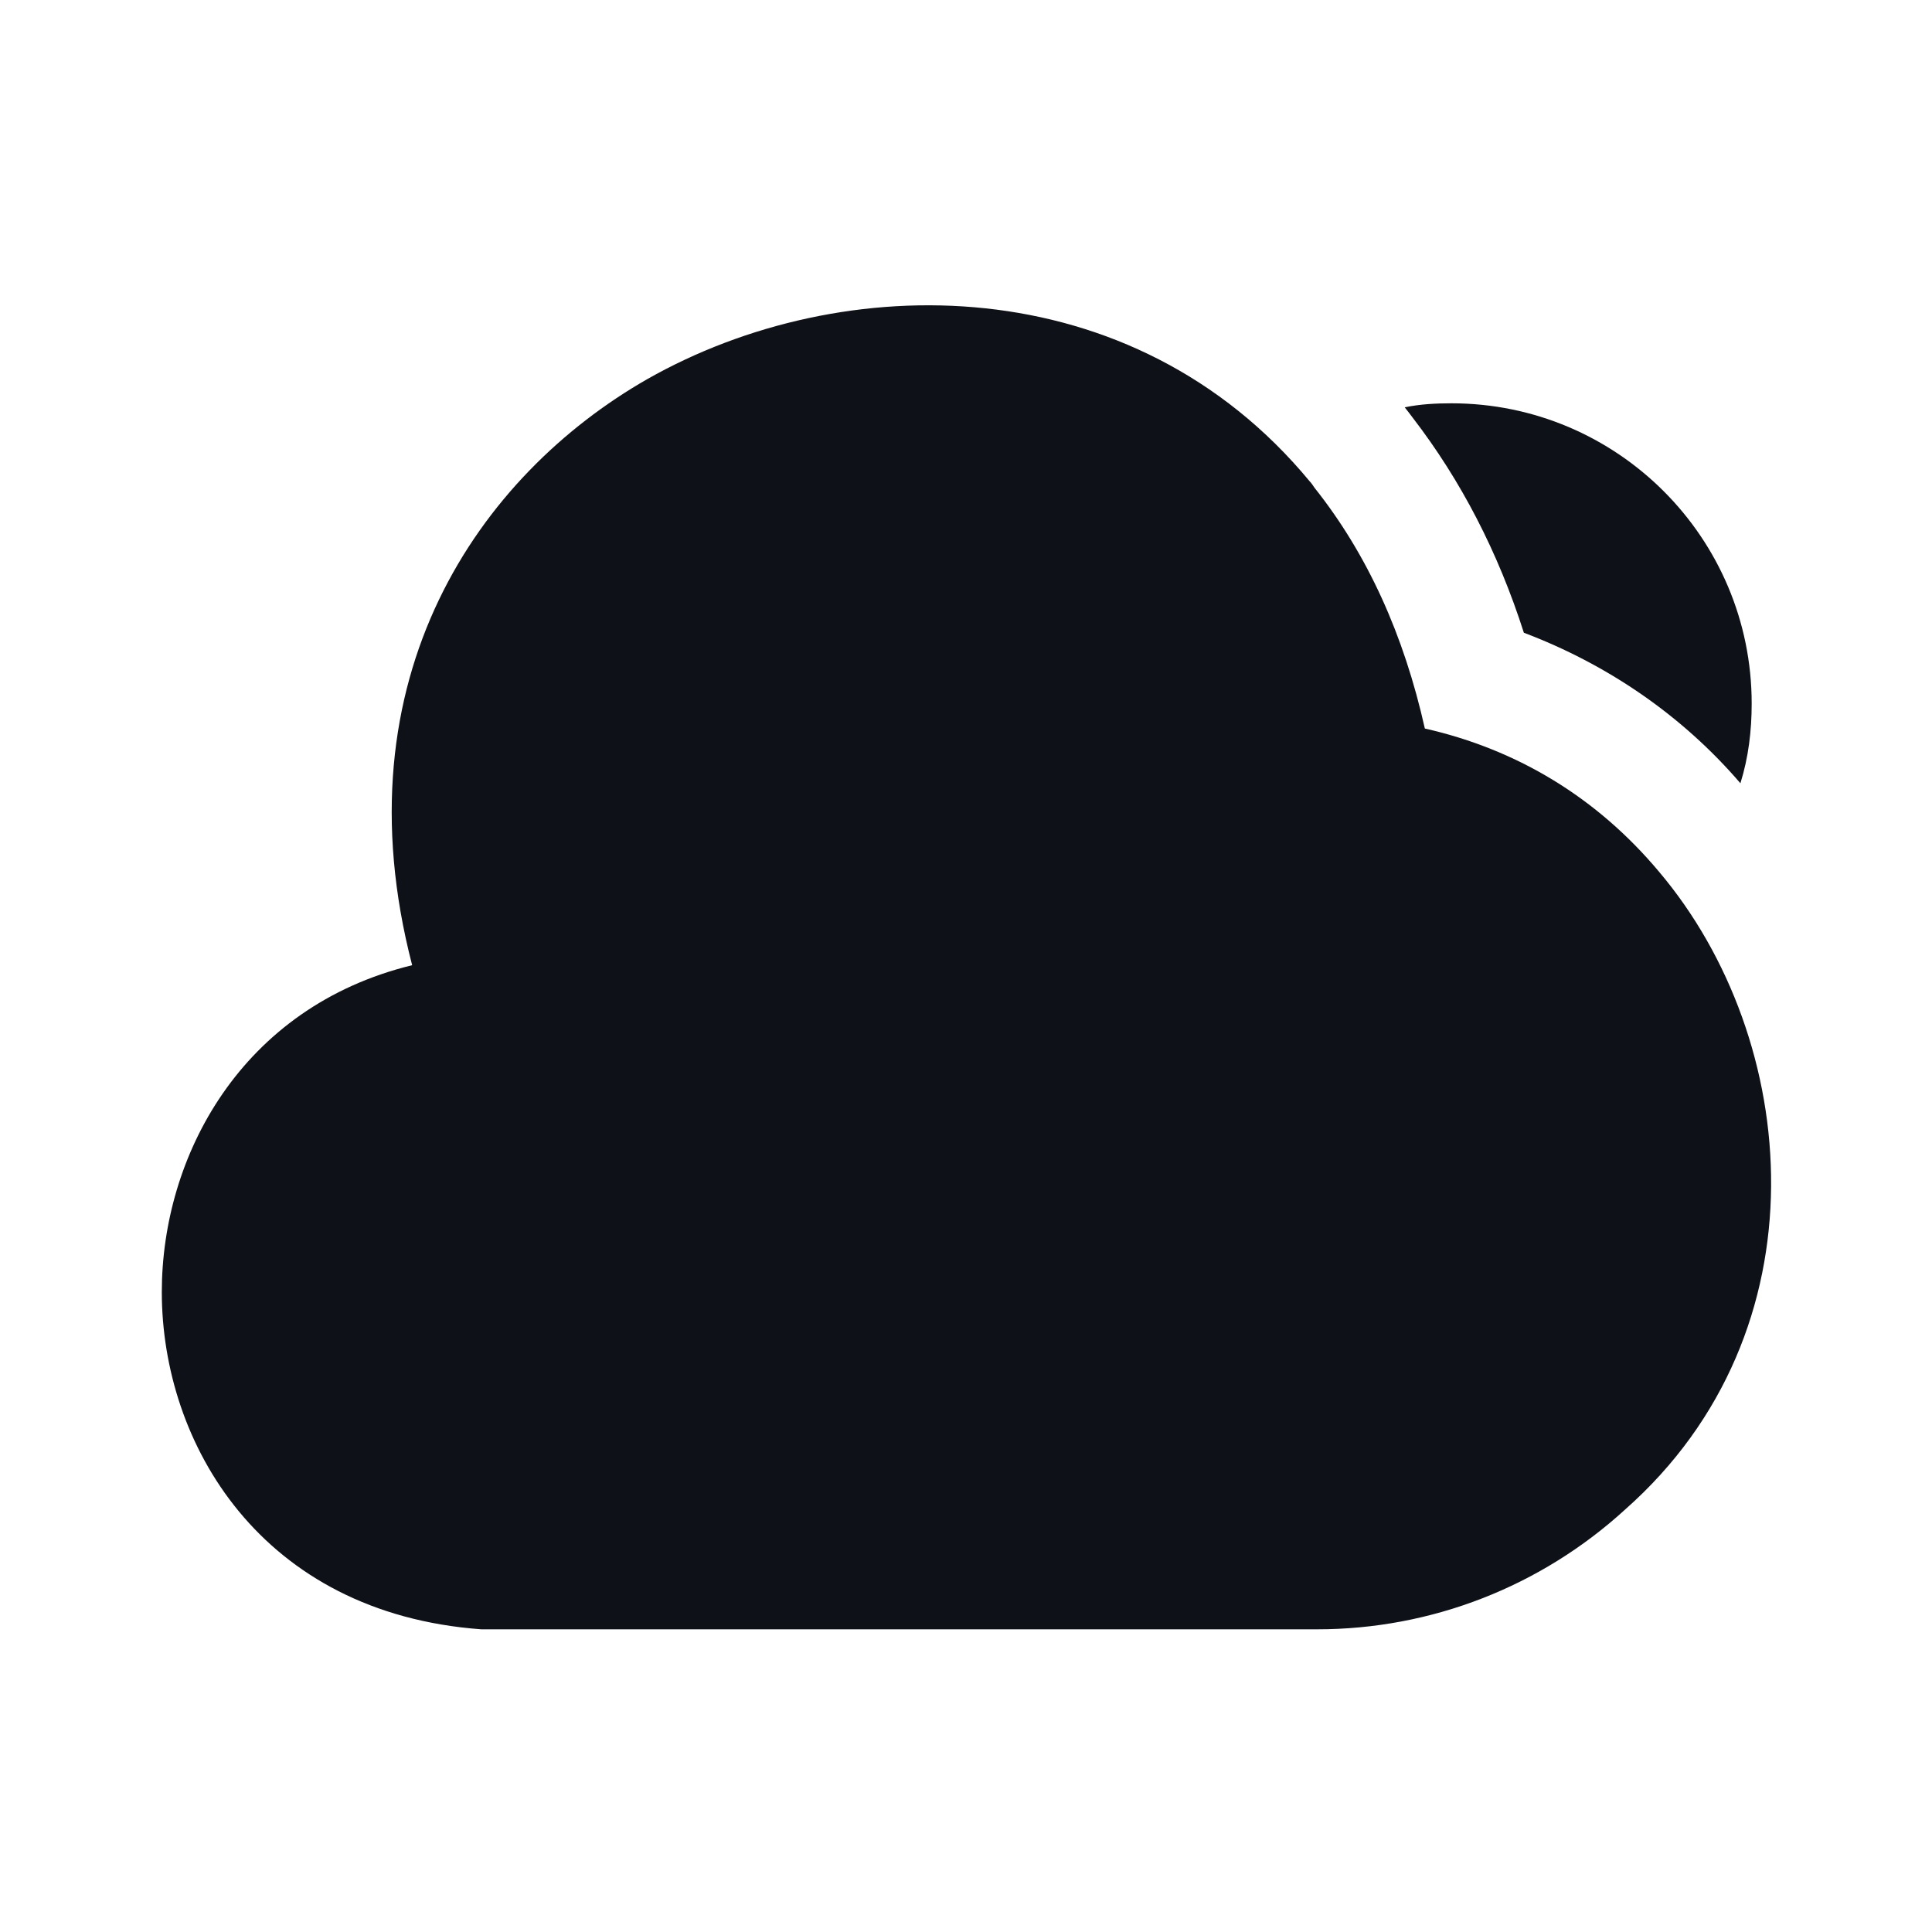 <svg width="24" height="24" viewBox="0 0 24 24" fill="none" xmlns="http://www.w3.org/2000/svg">
<path d="M20.61 10.83C19.84 9.91 18.85 9.31 17.7 9.05C17.44 7.89 16.99 6.89 16.33 6.06C16.31 6.03 16.29 6 16.27 5.98C14.07 3.32 10.47 3.33 8.04 4.71C5.96 5.9 4.19 8.41 5.12 11.99C2.99 12.51 2.01 14.37 2.01 16.05C2.01 17.93 3.24 20.04 5.98 20.24H16.32C16.33 20.24 16.35 20.24 16.36 20.24C17.78 20.24 19.14 19.71 20.19 18.75C22.7 16.53 22.37 12.91 20.61 10.83Z" fill="#0E1117"/>
<path d="M21.76 8.74C21.76 9.08 21.72 9.41 21.62 9.73C20.89 8.88 19.96 8.25 18.93 7.86C18.61 6.86 18.15 5.97 17.55 5.19C17.52 5.15 17.49 5.11 17.45 5.06C17.64 5.02 17.84 5.01 18.03 5.01C20.09 5.01 21.76 6.68 21.76 8.74Z" fill="#0E1117"/>
</svg>
